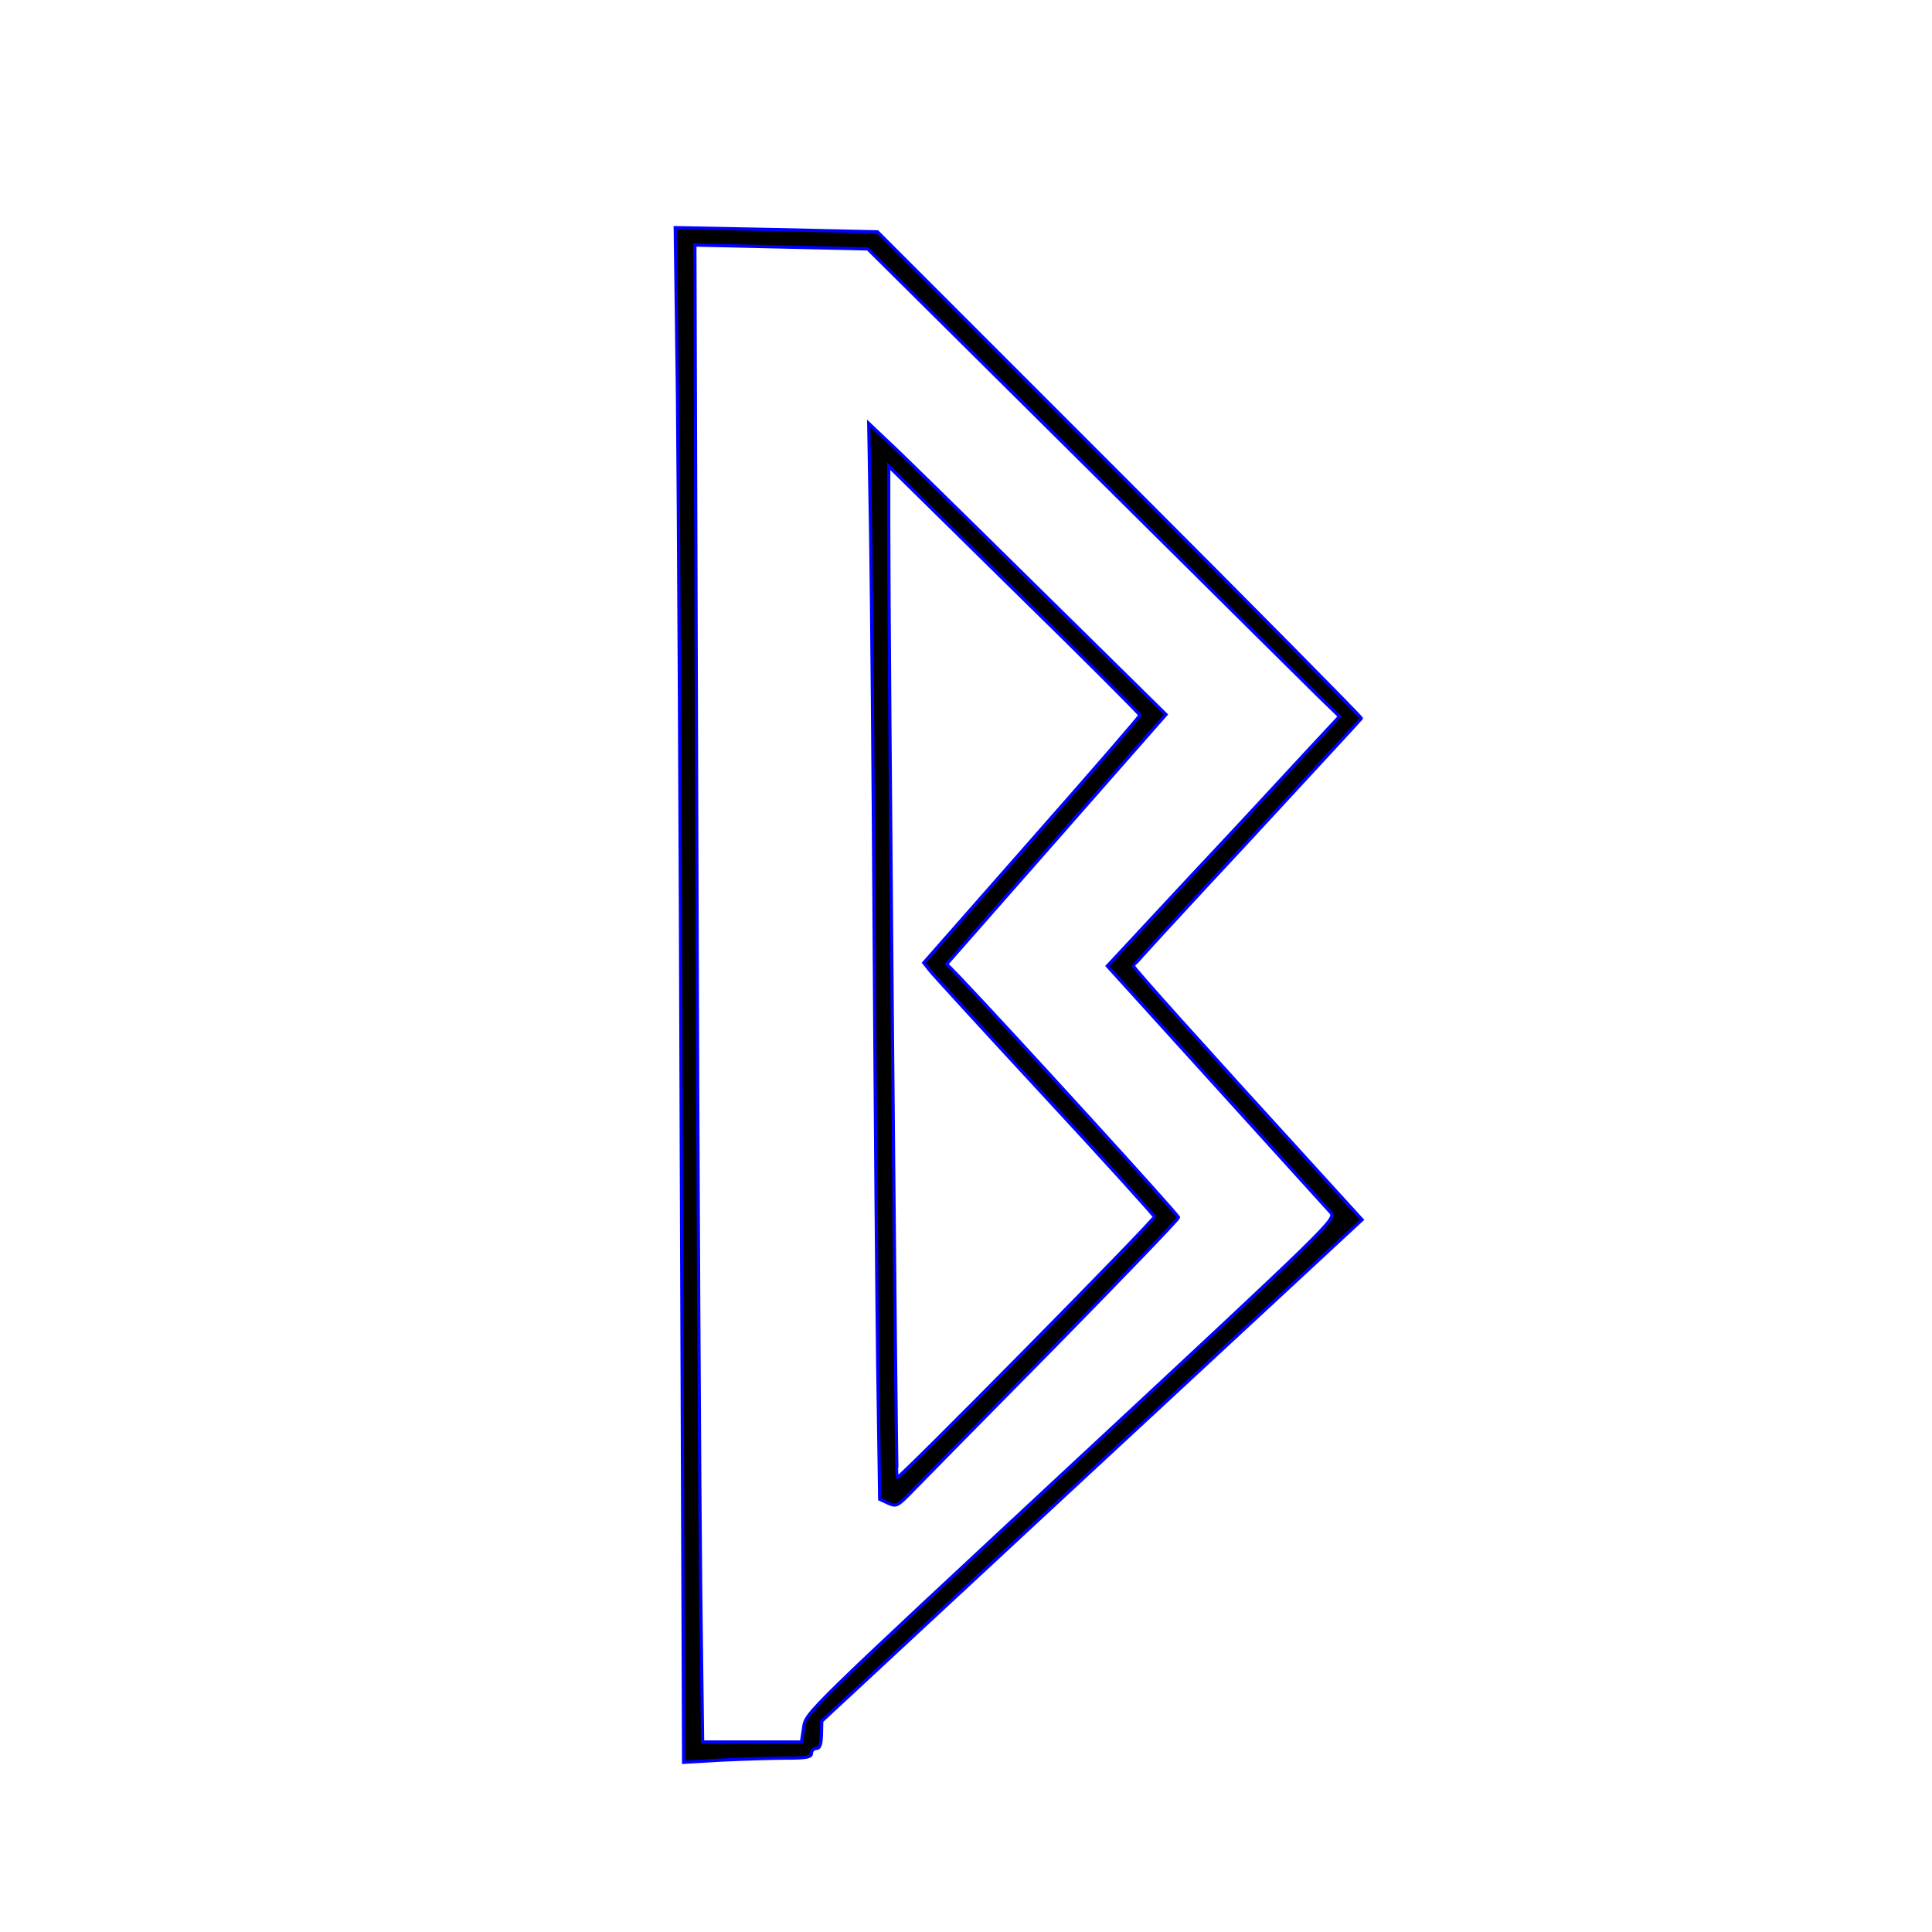 <?xml version='1.0' encoding='utf-8'?>
<svg xmlns="http://www.w3.org/2000/svg" version="1.0" width="600pt" height="600pt" viewBox="0 0 600 600" preserveAspectRatio="xMidYMid meet">
<g transform="translate(0,600) scale(0.1,-0.1)" fill="black" stroke="blue" stroke-width="10.0">
<path d="M2104 4769 c3 -288 9 -1361 12 -2383 l7 -1859 120 7 c66 3 155 6 199 6 63 0 78 3 78 15 0 8 7 15 15 15 11 0 15 12 16 43 l1 42 839 779 839 778 -134 147 c-376 412 -576 635 -576 641 0 3 159 176 353 384 193 209 353 382 355 385 1 3 -337 345 -751 759 l-752 752 -314 7 -314 6 7 -524z m1256 -202 c366 -363 695 -690 732 -726 l68 -66 -107 -115 c-58 -63 -220 -238 -360 -387 l-254 -273 338 -373 c186 -205 346 -382 356 -393 17 -20 2 -35 -807 -787 -819 -762 -824 -766 -830 -811 l-7 -46 -153 0 -154 0 -6 473 c-3 259 -9 1305 -12 2324 l-6 1852 268 -6 269 -6 665 -660z" stroke-width="10.0" stroke="blue" fill="black" />
<path d="M2704 4335 c3 -192 8 -762 11 -1265 3 -503 8 -1097 11 -1320 l6 -406 26 -12 c24 -11 29 -9 63 25 20 21 217 221 438 445 220 224 401 412 401 417 0 8 -535 594 -681 747 l-39 40 341 388 340 387 -403 397 c-222 219 -429 422 -462 452 l-58 55 6 -350z m836 -556 c0 -4 -151 -178 -336 -388 l-335 -381 18 -23 c10 -13 171 -189 358 -391 187 -202 340 -371 340 -375 0 -11 -794 -816 -799 -810 -3 4 -26 2571 -26 2962 l0 179 390 -384 c215 -210 390 -386 390 -389z" stroke-width="10.0" stroke="blue" fill="black" />
</g>
</svg>